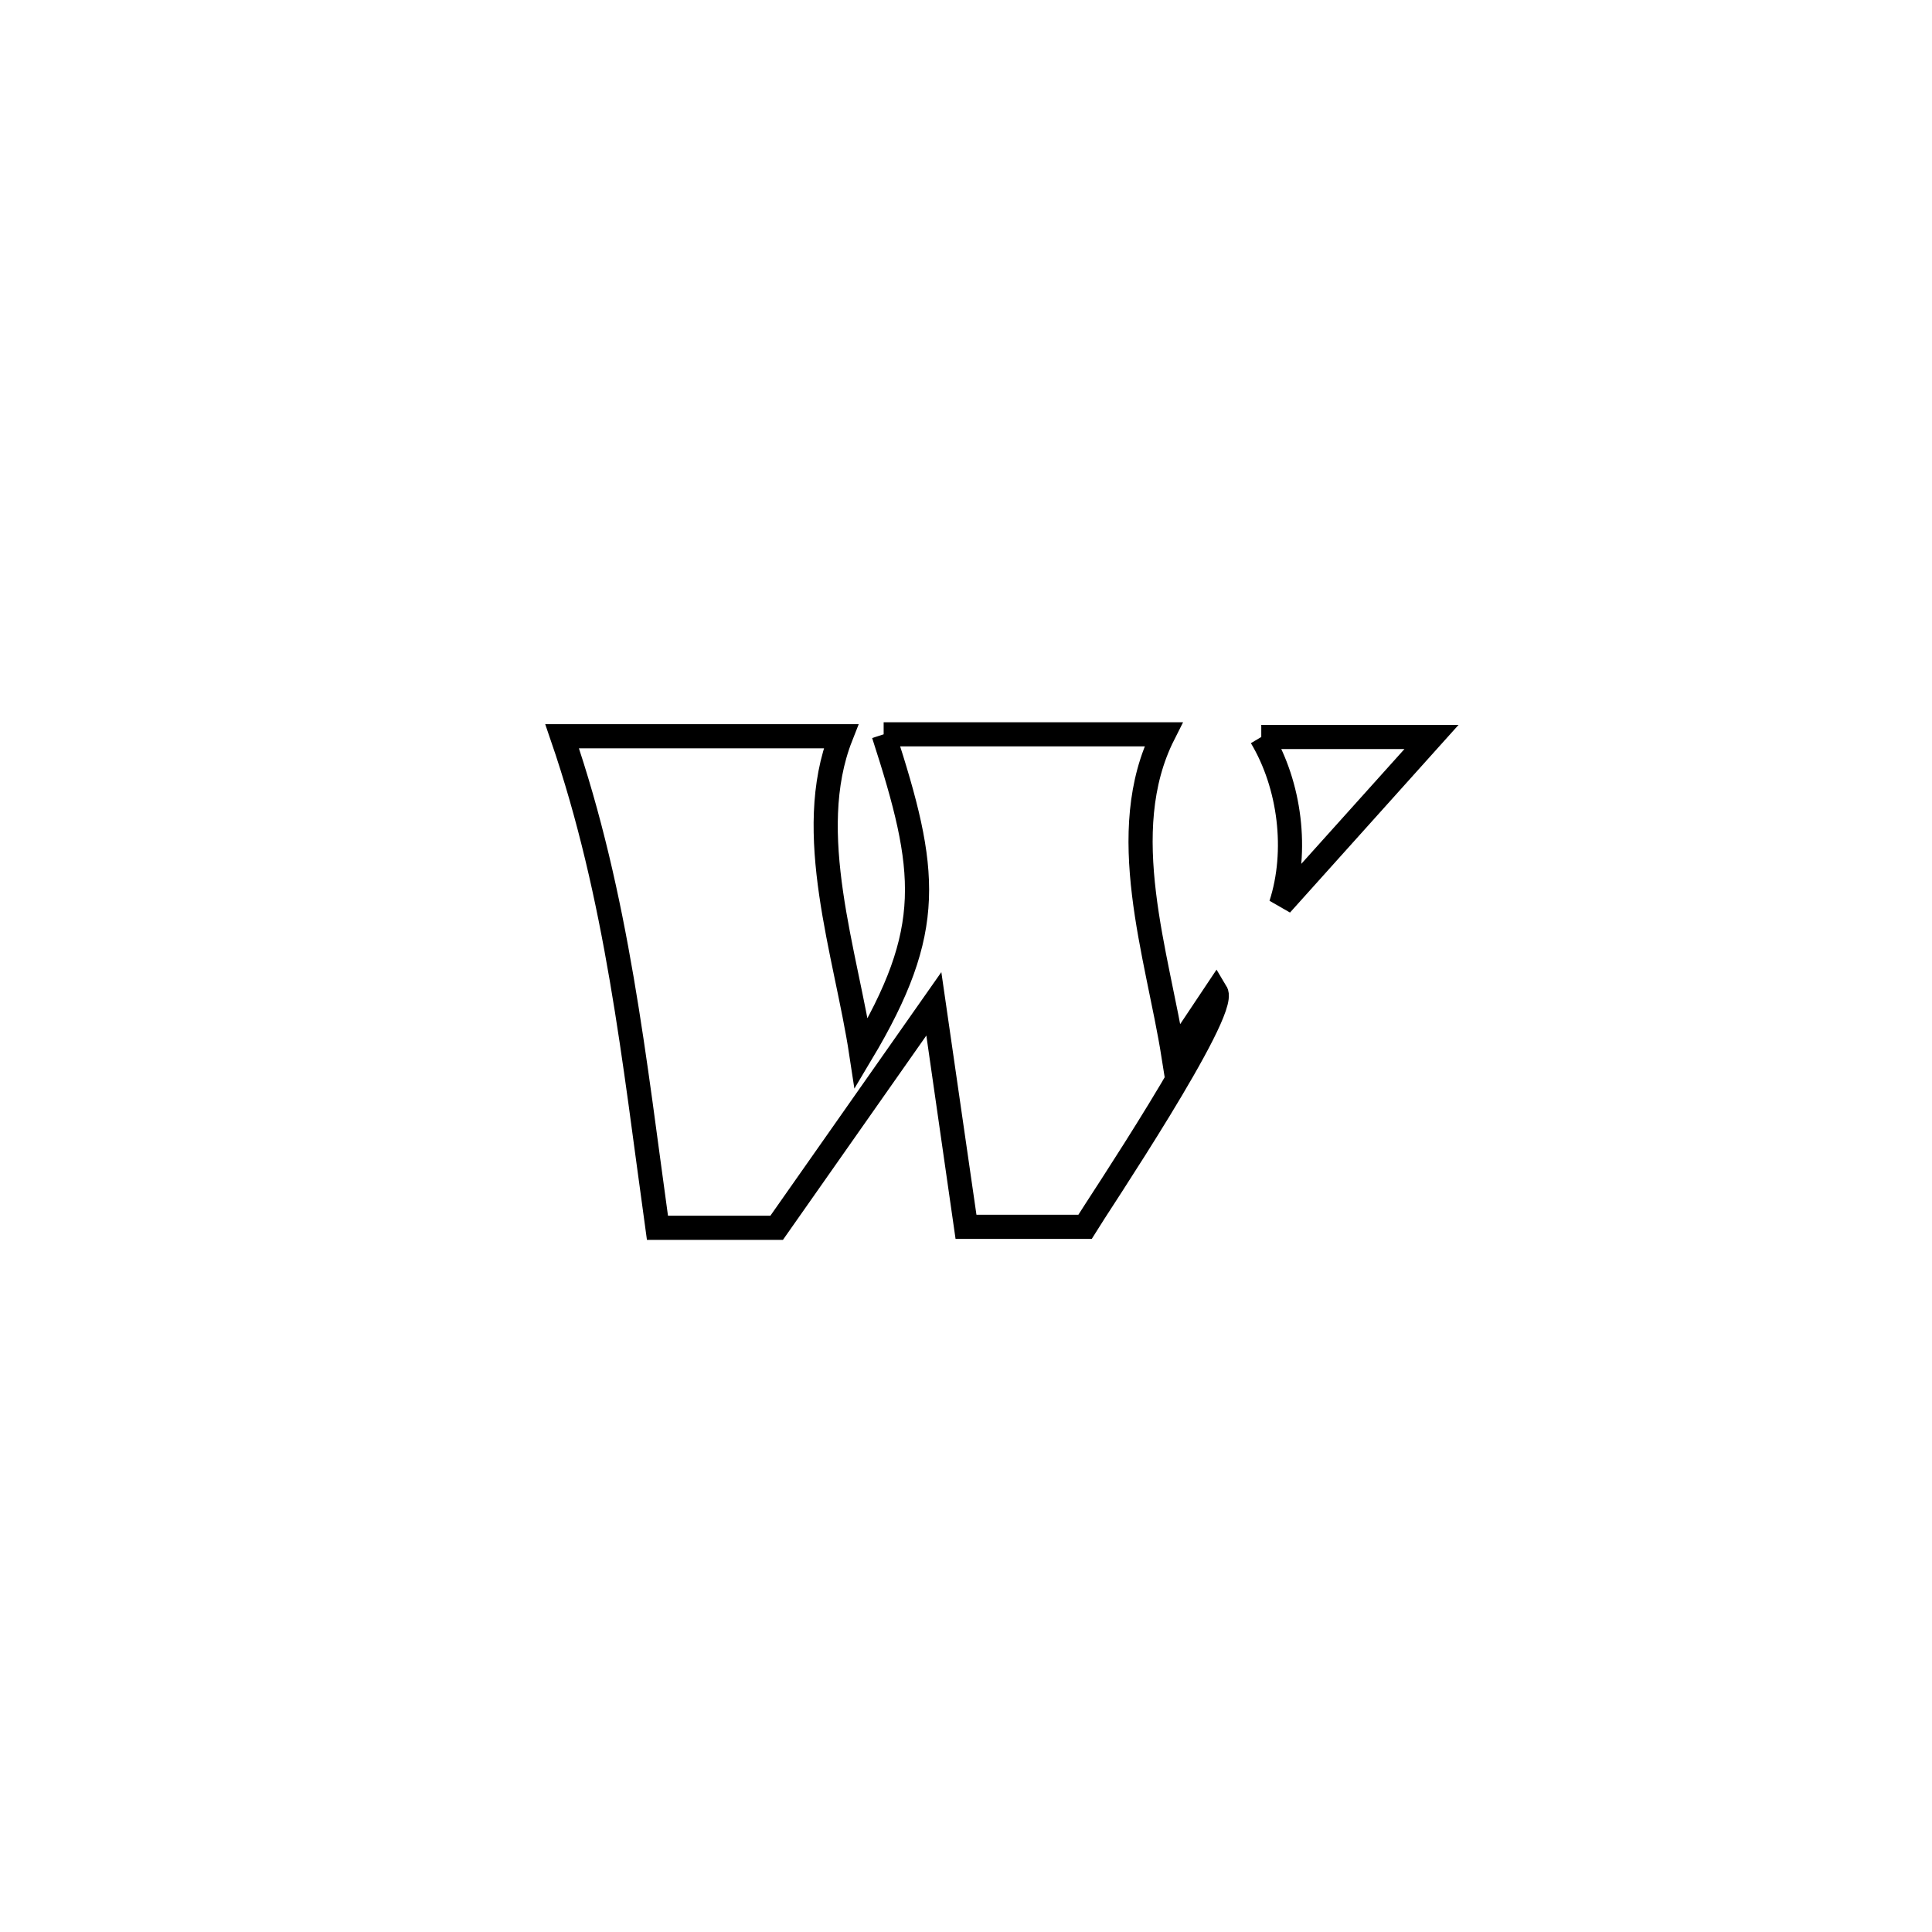 <svg xmlns="http://www.w3.org/2000/svg" viewBox="0.0 0.0 24.0 24.0" height="200px" width="200px"><path fill="none" stroke="black" stroke-width=".3" stroke-opacity="1.0"  filling="0" d="M10.977 9.122 L10.977 9.122 C12.136 9.122 13.294 9.122 14.453 9.122 L14.453 9.122 C13.84 10.336 14.379 11.859 14.578 13.116 L14.578 13.116 C14.754 12.853 14.93 12.589 15.106 12.325 L15.106 12.325 C15.254 12.57 13.626 14.997 13.478 15.24 L13.478 15.24 C12.986 15.24 12.493 15.24 12 15.24 L12 15.24 C11.98 15.103 11.61 12.52 11.602 12.468 L11.602 12.468 C10.951 13.396 10.299 14.324 9.648 15.252 L9.648 15.252 C9.154 15.252 8.661 15.252 8.167 15.252 L8.167 15.252 C7.876 13.159 7.671 11.149 6.983 9.146 L6.983 9.146 C8.137 9.146 9.292 9.146 10.447 9.146 L10.447 9.146 C9.974 10.347 10.51 11.842 10.699 13.087 L10.699 13.087 C11.62 11.545 11.527 10.821 10.977 9.122 L10.977 9.122"></path>
<path fill="none" stroke="black" stroke-width=".3" stroke-opacity="1.0"  filling="0" d="M15.668 9.155 L15.668 9.155 C16.373 9.155 17.078 9.155 17.783 9.155 L17.783 9.155 C17.706 9.241 15.964 11.179 15.913 11.236 L15.913 11.236 C16.128 10.571 16.026 9.754 15.668 9.155 L15.668 9.155"></path></svg>